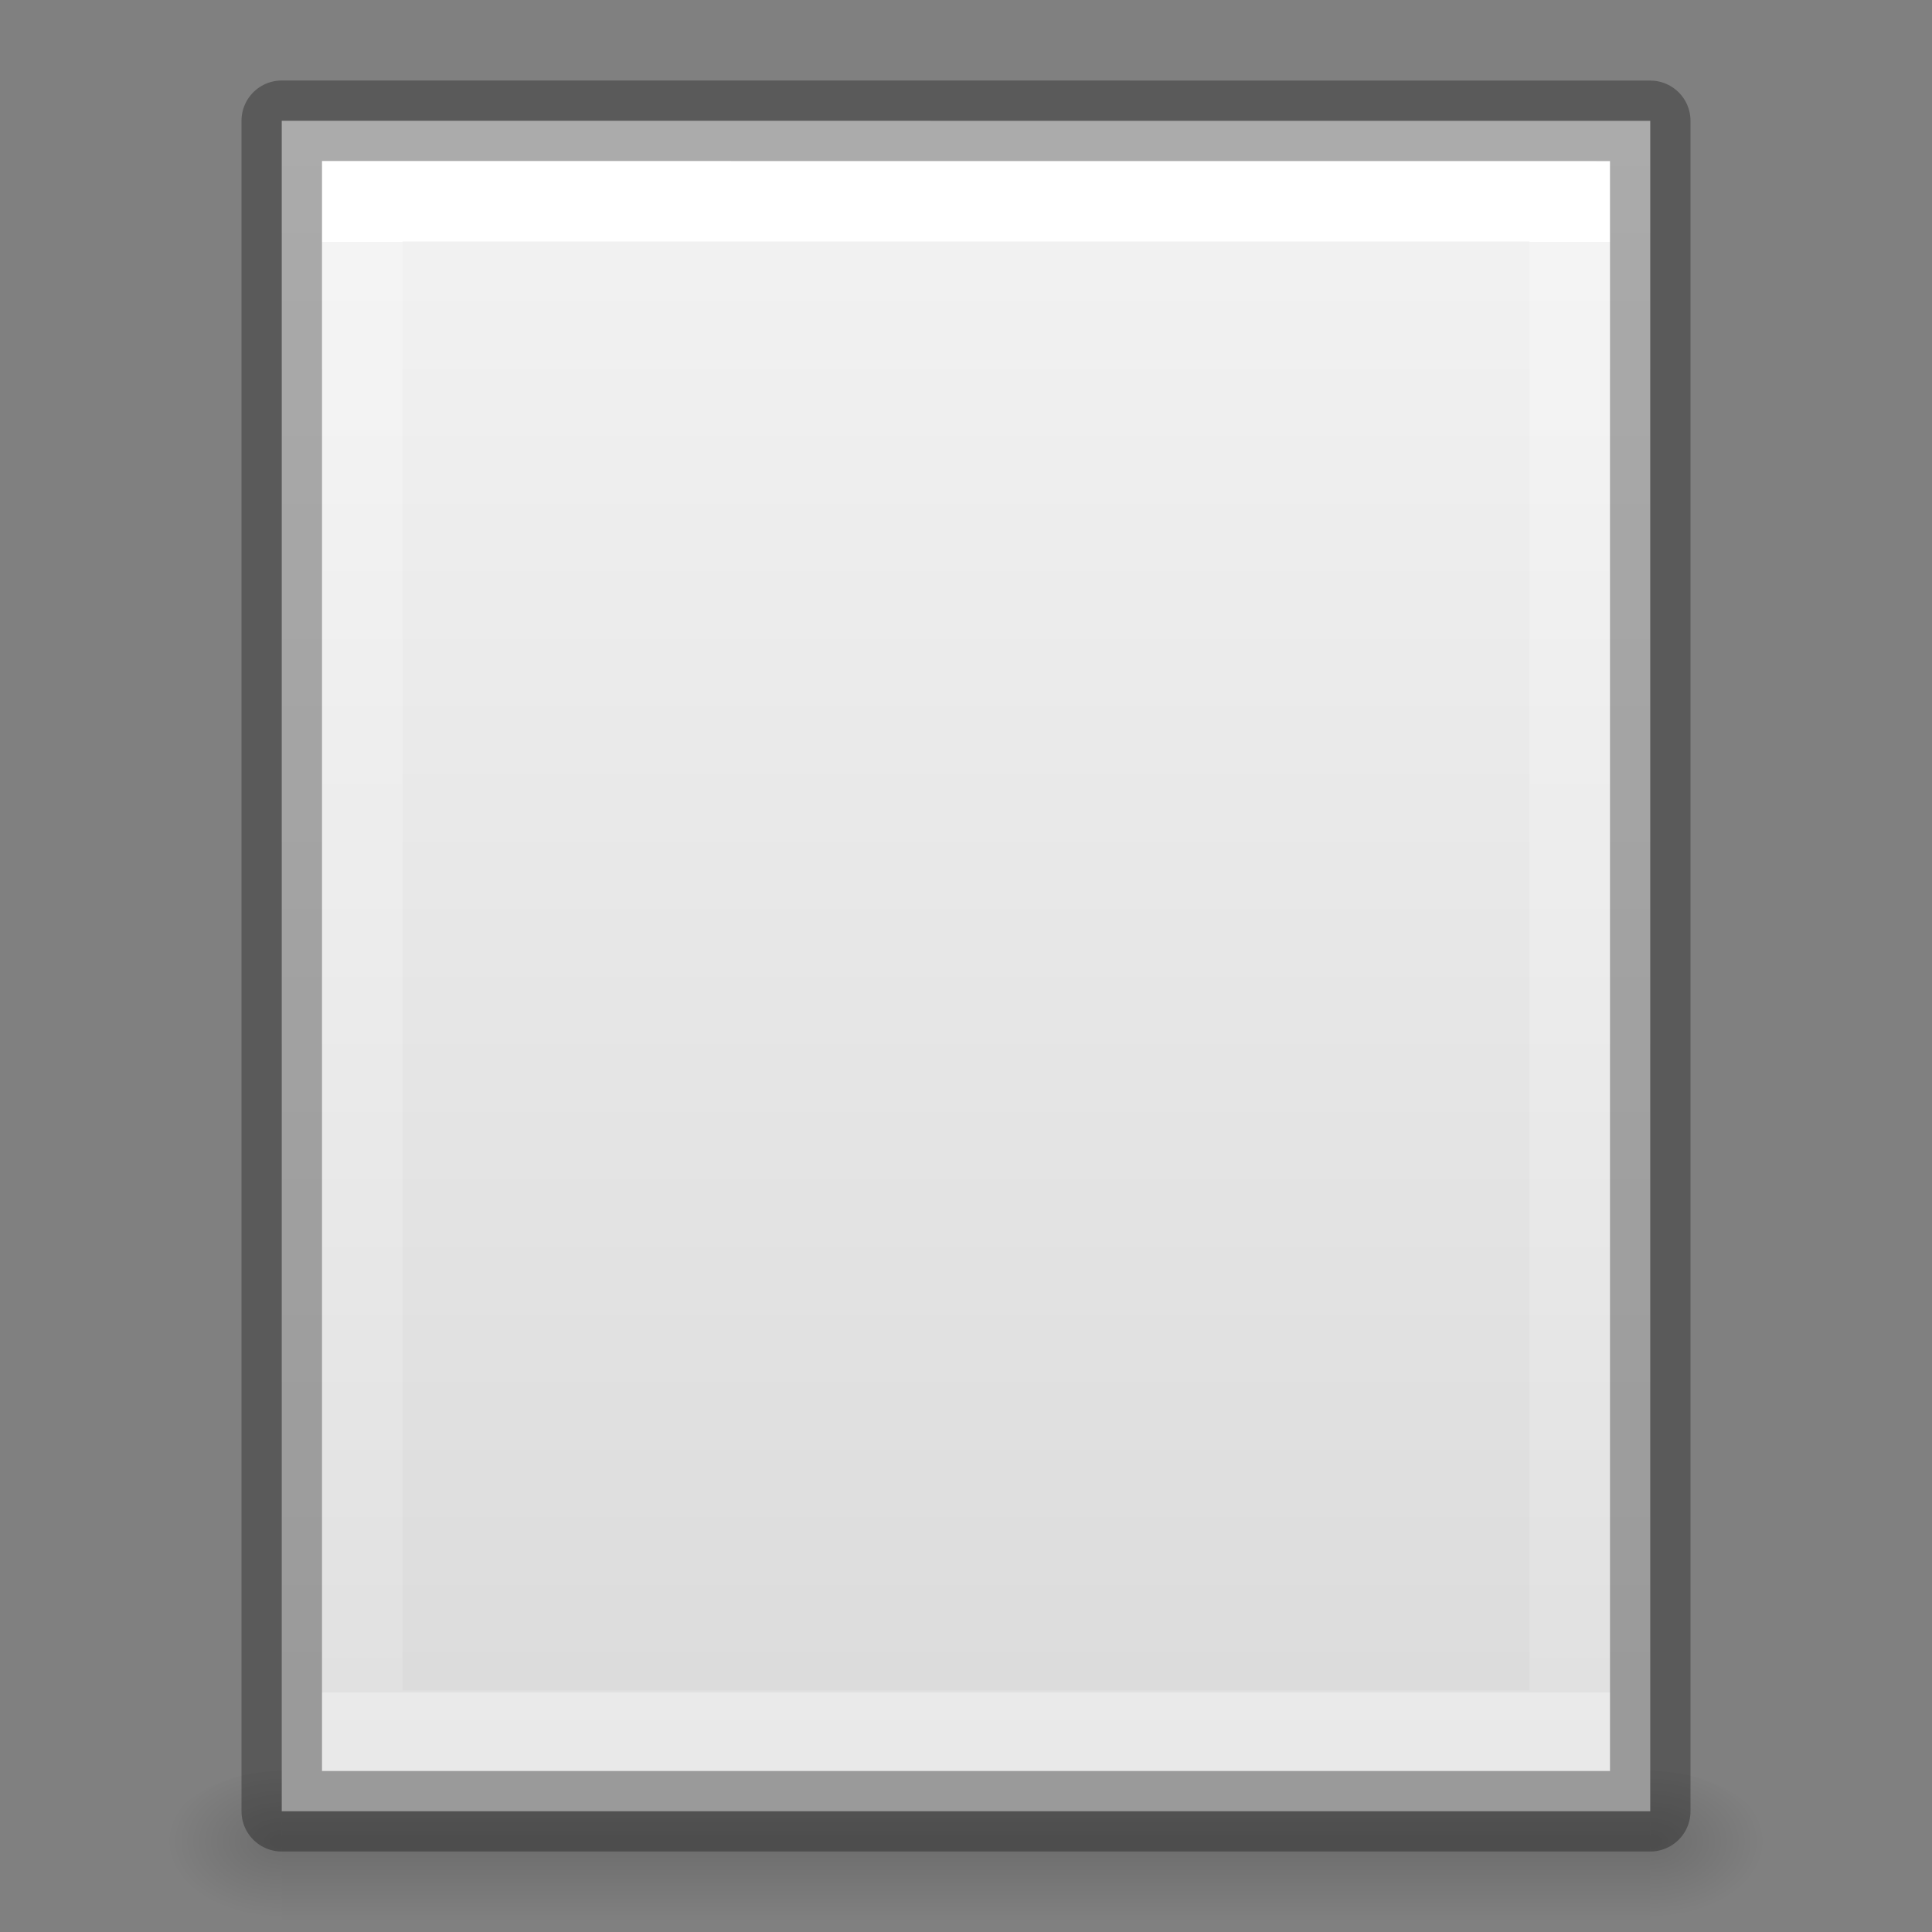 <?xml version="1.0" encoding="UTF-8" standalone="no"?>
<svg
   xmlns:dc="http://purl.org/dc/elements/1.1/"
   xmlns:cc="http://creativecommons.org/ns#"
   xmlns:rdf="http://www.w3.org/1999/02/22-rdf-syntax-ns#"
   xmlns:svg="http://www.w3.org/2000/svg"
   xmlns="http://www.w3.org/2000/svg"
   xmlns:xlink="http://www.w3.org/1999/xlink"
   xmlns:sodipodi="http://sodipodi.sourceforge.net/DTD/sodipodi-0.dtd"
   xmlns:inkscape="http://www.inkscape.org/namespaces/inkscape"
   viewBox="0 0 24 24"
   id="svg2"
   version="1.1"
   inkscape:version="0.91 r13725"
   sodipodi:docname="column_L_copy_24x24.svg">
  <rect x="0" y="0" width="24" height="24" fill="#808080" stroke="none"/>
  <defs
     id="defs8">
    <linearGradient
       id="f"
       gradientTransform="matrix(0.035,0,0,0.008,-0.725,18.981)"
       gradientUnits="userSpaceOnUse"
       x1="302.857"
       x2="302.857"
       y1="366.648"
       y2="609.505">
      <stop
         offset="0"
         stop-opacity="0"
         id="stop26" />
      <stop
         offset=".5"
         id="stop28" />
      <stop
         offset="1"
         stop-opacity="0"
         id="stop30" />
    </linearGradient>
    <radialGradient
       id="e"
       cx="605.714"
       cy="486.648"
       gradientTransform="matrix(-0.012,0,0,0.008,10.761,18.981)"
       gradientUnits="userSpaceOnUse"
       r="117.143"
       xlink:href="#a" />
    <linearGradient
       id="a">
      <stop
         offset="0"
         id="stop5" />
      <stop
         offset="1"
         stop-opacity="0"
         id="stop7" />
    </linearGradient>
    <radialGradient
       id="d"
       cx="605.714"
       cy="486.648"
       gradientTransform="matrix(0.012,0,0,0.008,13.239,18.981)"
       gradientUnits="userSpaceOnUse"
       r="117.143"
       xlink:href="#a" />
    <linearGradient
       id="c"
       gradientTransform="matrix(0.486,0,0,0.456,0.343,0.349)"
       gradientUnits="userSpaceOnUse"
       x1="25.132"
       x2="25.132"
       y1="0.985"
       y2="47.013">
      <stop
         offset="0"
         stop-color="#f4f4f4"
         id="stop19" />
      <stop
         offset="1"
         stop-color="#dbdbdb"
         id="stop21" />
    </linearGradient>
    <linearGradient
       id="b"
       gradientTransform="matrix(0.405,0,0,0.514,2.27,-0.324)"
       gradientUnits="userSpaceOnUse"
       x1="24"
       x2="24"
       y1="6.474"
       y2="41.526">
      <stop
         offset="0"
         stop-color="#fff"
         id="stop10" />
      <stop
         offset="0"
         stop-color="#fff"
         stop-opacity=".235"
         id="stop12" />
      <stop
         offset="1"
         stop-color="#fff"
         stop-opacity=".157"
         id="stop14" />
      <stop
         offset="1"
         stop-color="#fff"
         stop-opacity=".392"
         id="stop16" />
    </linearGradient>
  </defs>
  <sodipodi:namedview
     pagecolor="#ffffff"
     bordercolor="#666666"
     borderopacity="1"
     objecttolerance="10"
     gridtolerance="10"
     guidetolerance="10"
     inkscape:pageopacity="0"
     inkscape:pageshadow="2"
     inkscape:window-width="2560"
     inkscape:window-height="1375"
     id="namedview6"
     showgrid="false"
     inkscape:zoom="9.8333333"
     inkscape:cx="-2.8474576"
     inkscape:cy="12"
     inkscape:window-x="2560"
     inkscape:window-y="36"
     inkscape:window-maximized="1"
     inkscape:current-layer="svg2" />
  <path
     inkscape:connector-curvature="0"
     style="opacity:0.15;fill:url(#f)"
     d="m 3.5,22 17,0 0,2 -17,0 z"
     id="path32" />
  <path
     inkscape:connector-curvature="0"
     style="opacity:0.15;fill:url(#e)"
     d="m 3.5,22 0,2 C 2.88,24.004 2,23.552 2,23 2,22.448 2.692,22 3.5,22 Z"
     id="path34" />
  <path
     inkscape:connector-curvature="0"
     style="opacity:0.15;fill:url(#d)"
     d="m 20.5,22 0,2 c 0.62,0.004 1.5,-0.448 1.5,-1 0,-0.552 -0.692,-1 -1.5,-1 z"
     id="path36" />
  <path
     inkscape:connector-curvature="0"
     style="fill:url(#c)"
     d="m 3.5,1.5 c 3.896,0 17,0.001 17,0.001 l 2.1e-5,20.999 c 0,0 -11.333,0 -17,0 0,-7 0,-14 0,-21 z"
     id="path38" />
  <path
     inkscape:connector-curvature="0"
     style="fill:none;stroke:url(#b);stroke-linecap:round"
     d="m 19.5,21.5 -15,0 0,-19 15,0 z"
     id="path40" />
  <path
     inkscape:connector-curvature="0"
     style="opacity:0.3;fill:none;stroke:#000000;stroke-width:1;stroke-linejoin:round"
     d="m 3.5,1.5 c 3.896,0 17,0.001 17,0.001 l 2.1e-5,20.999 c 0,0 -11.333,0 -17,0 0,-7 0,-14 0,-21 z"
     id="path42" />
</svg>
